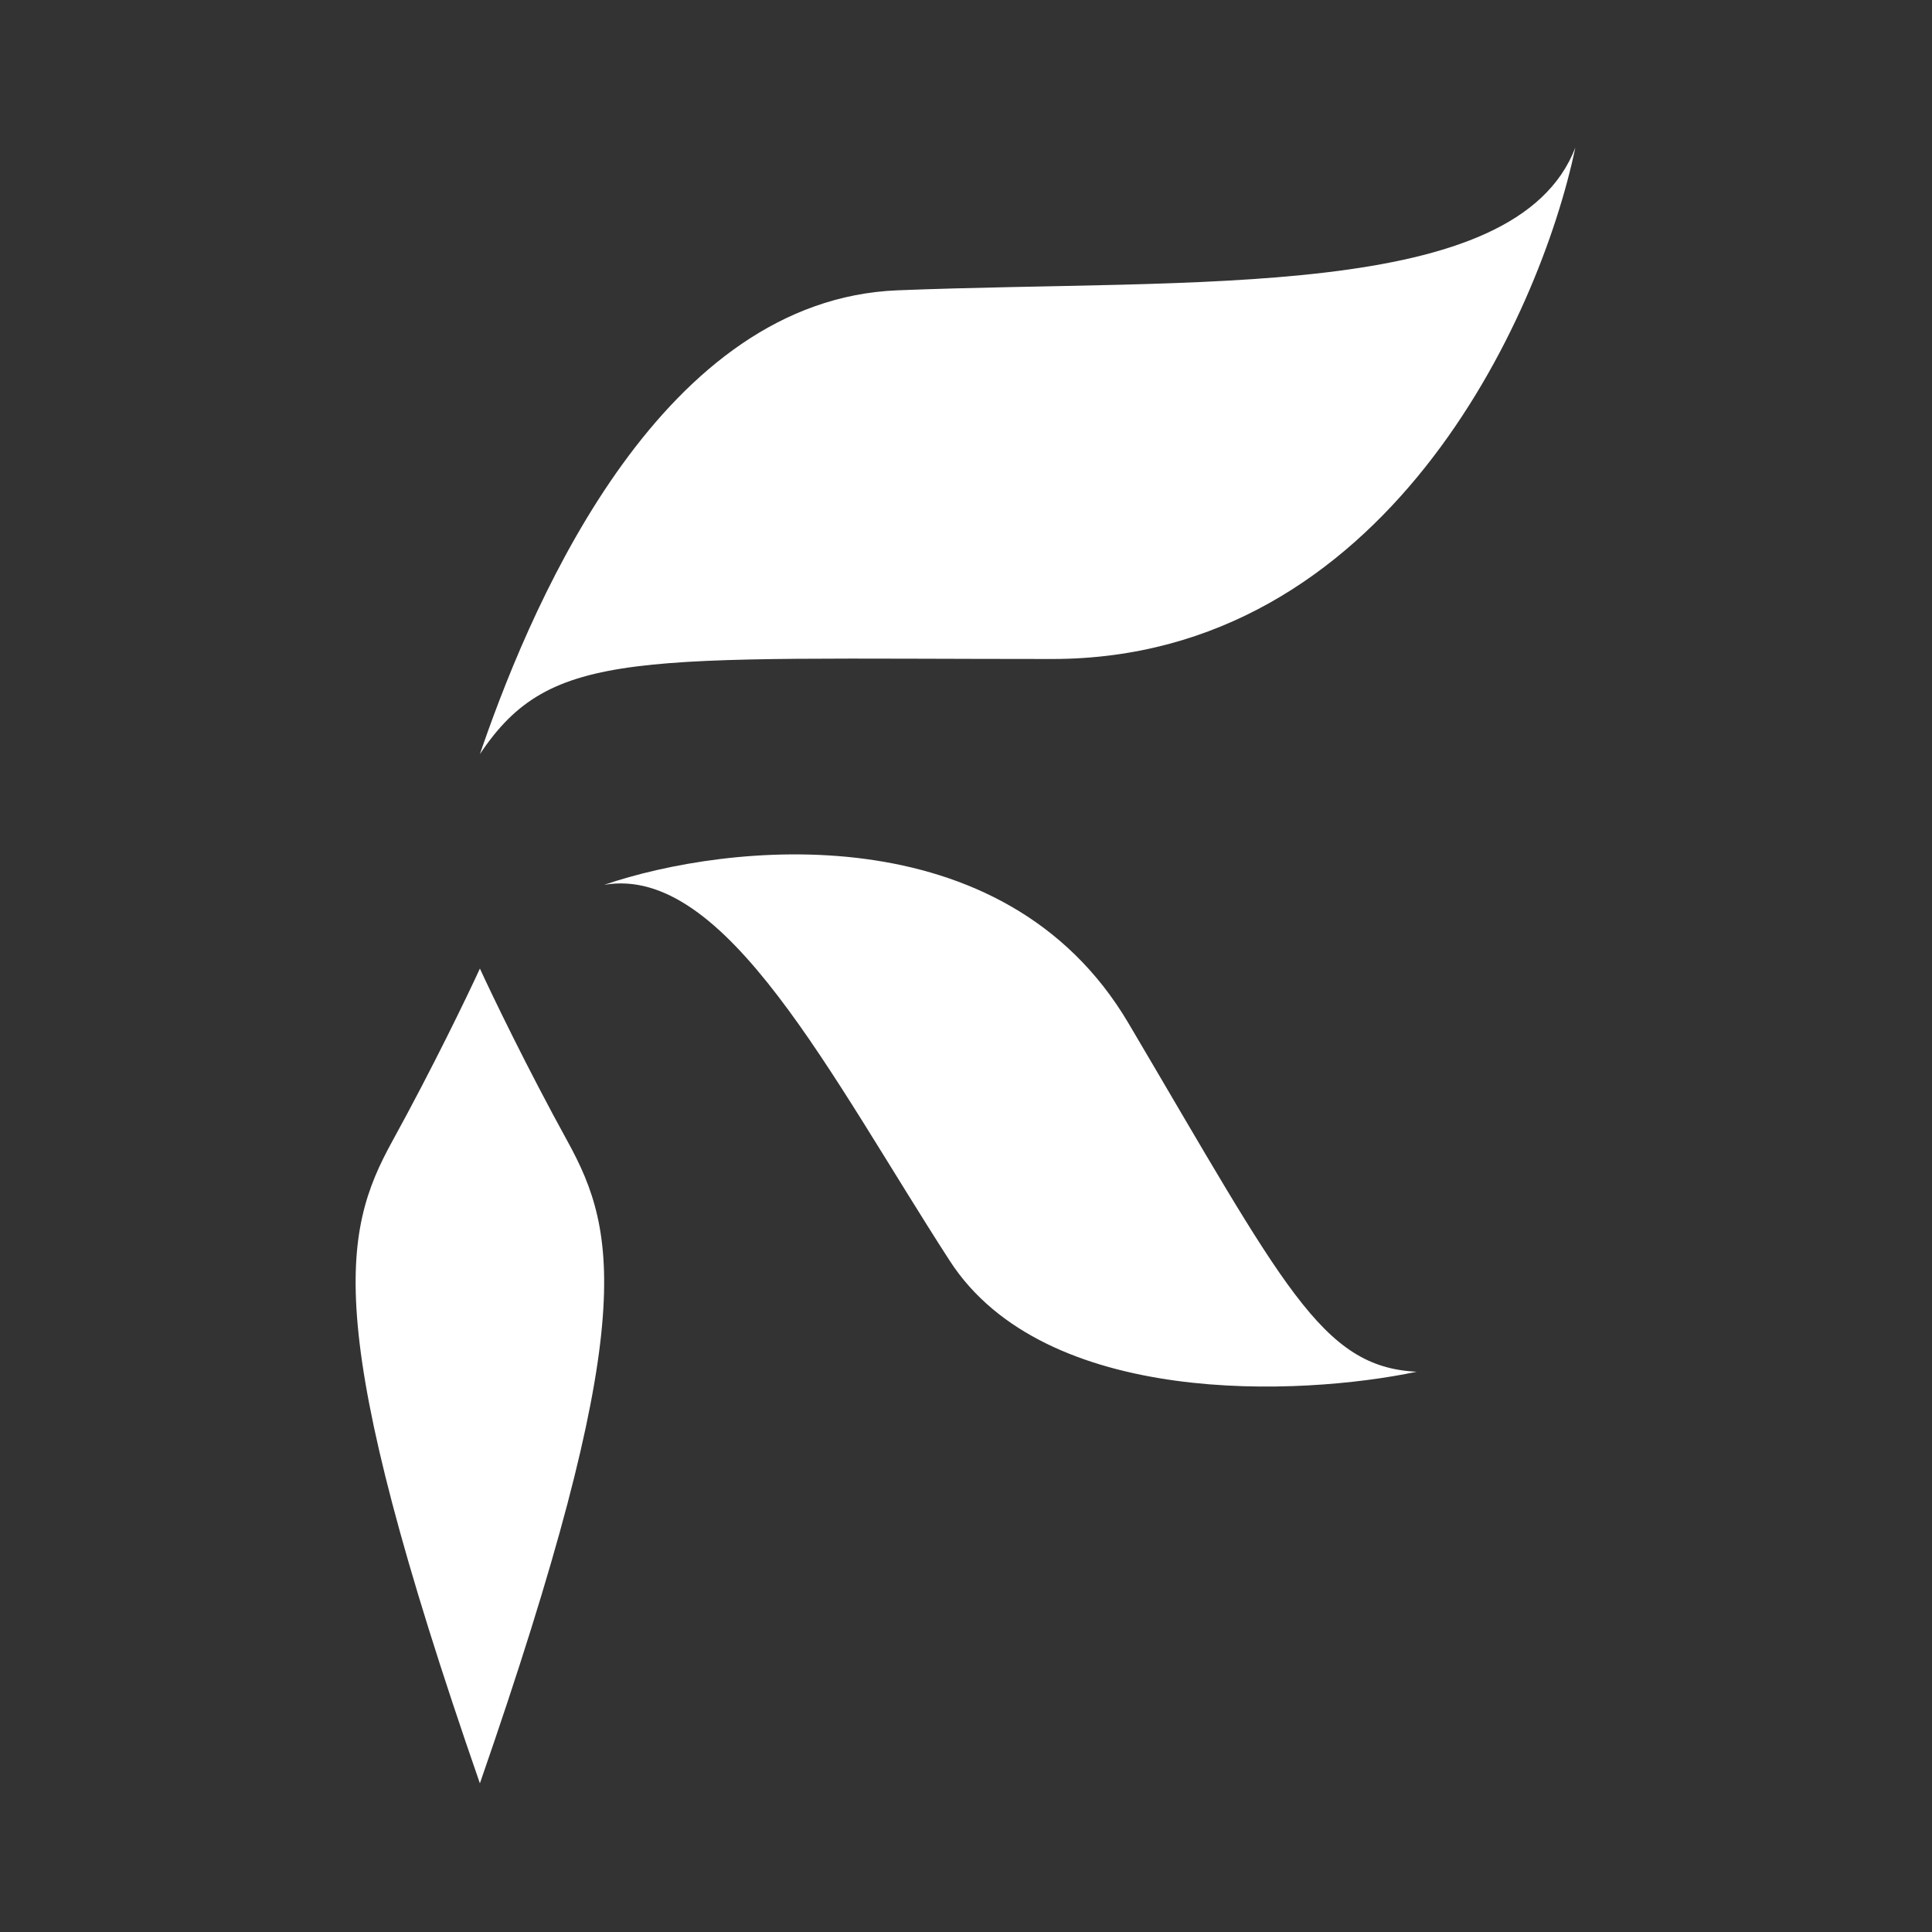 <?xml version="1.0" encoding="UTF-8" standalone="no"?><!DOCTYPE svg PUBLIC "-//W3C//DTD SVG 1.1//EN" "http://www.w3.org/Graphics/SVG/1.1/DTD/svg11.dtd"><svg width="100%" height="100%" viewBox="0 0 929 929" version="1.1" xmlns="http://www.w3.org/2000/svg" xmlns:xlink="http://www.w3.org/1999/xlink" xml:space="preserve" xmlns:serif="http://www.serif.com/" style="fill-rule:evenodd;clip-rule:evenodd;stroke-linejoin:round;stroke-miterlimit:2;"><rect x="0" y="0" width="929" height="929" fill="#333333" stroke="none"/><rect id="Artboard6" x="0" y="0" width="928.5" height="928.5" style="fill:none;"/><g><path d="M505.877,316.878c160.122,0 234.464,-163.933 251.619,-245.9c-28.593,74.342 -182.995,62.905 -325.96,68.623c-112.316,4.493 -173.764,145.385 -199.405,219.048c-0.47,1.349 -0.927,2.676 -1.373,3.978c34.312,-51.467 74.968,-45.749 275.119,-45.749Z" style="fill:#fff;fill-rule:nonzero;"/><path d="M542.563,491.914c-60.009,-101.583 -193.037,-86.622 -252.05,-66.443c58.408,-10.033 108.935,92.257 166.183,180.789c45.798,70.826 168.76,65.074 224.516,53.344c-45.877,-2.263 -63.639,-40.71 -138.649,-167.69Z" style="fill:#fff;fill-rule:nonzero;"/><path d="M230.758,465.734c-5.94,12.953 -22.683,47.696 -42.126,83.042c-24.304,44.183 -34.025,89.43 42.126,308.746c76.151,-219.316 66.43,-264.563 42.126,-308.746c-19.443,-35.346 -36.185,-70.089 -42.126,-83.042Z" style="fill:#fff;"/></g></svg>